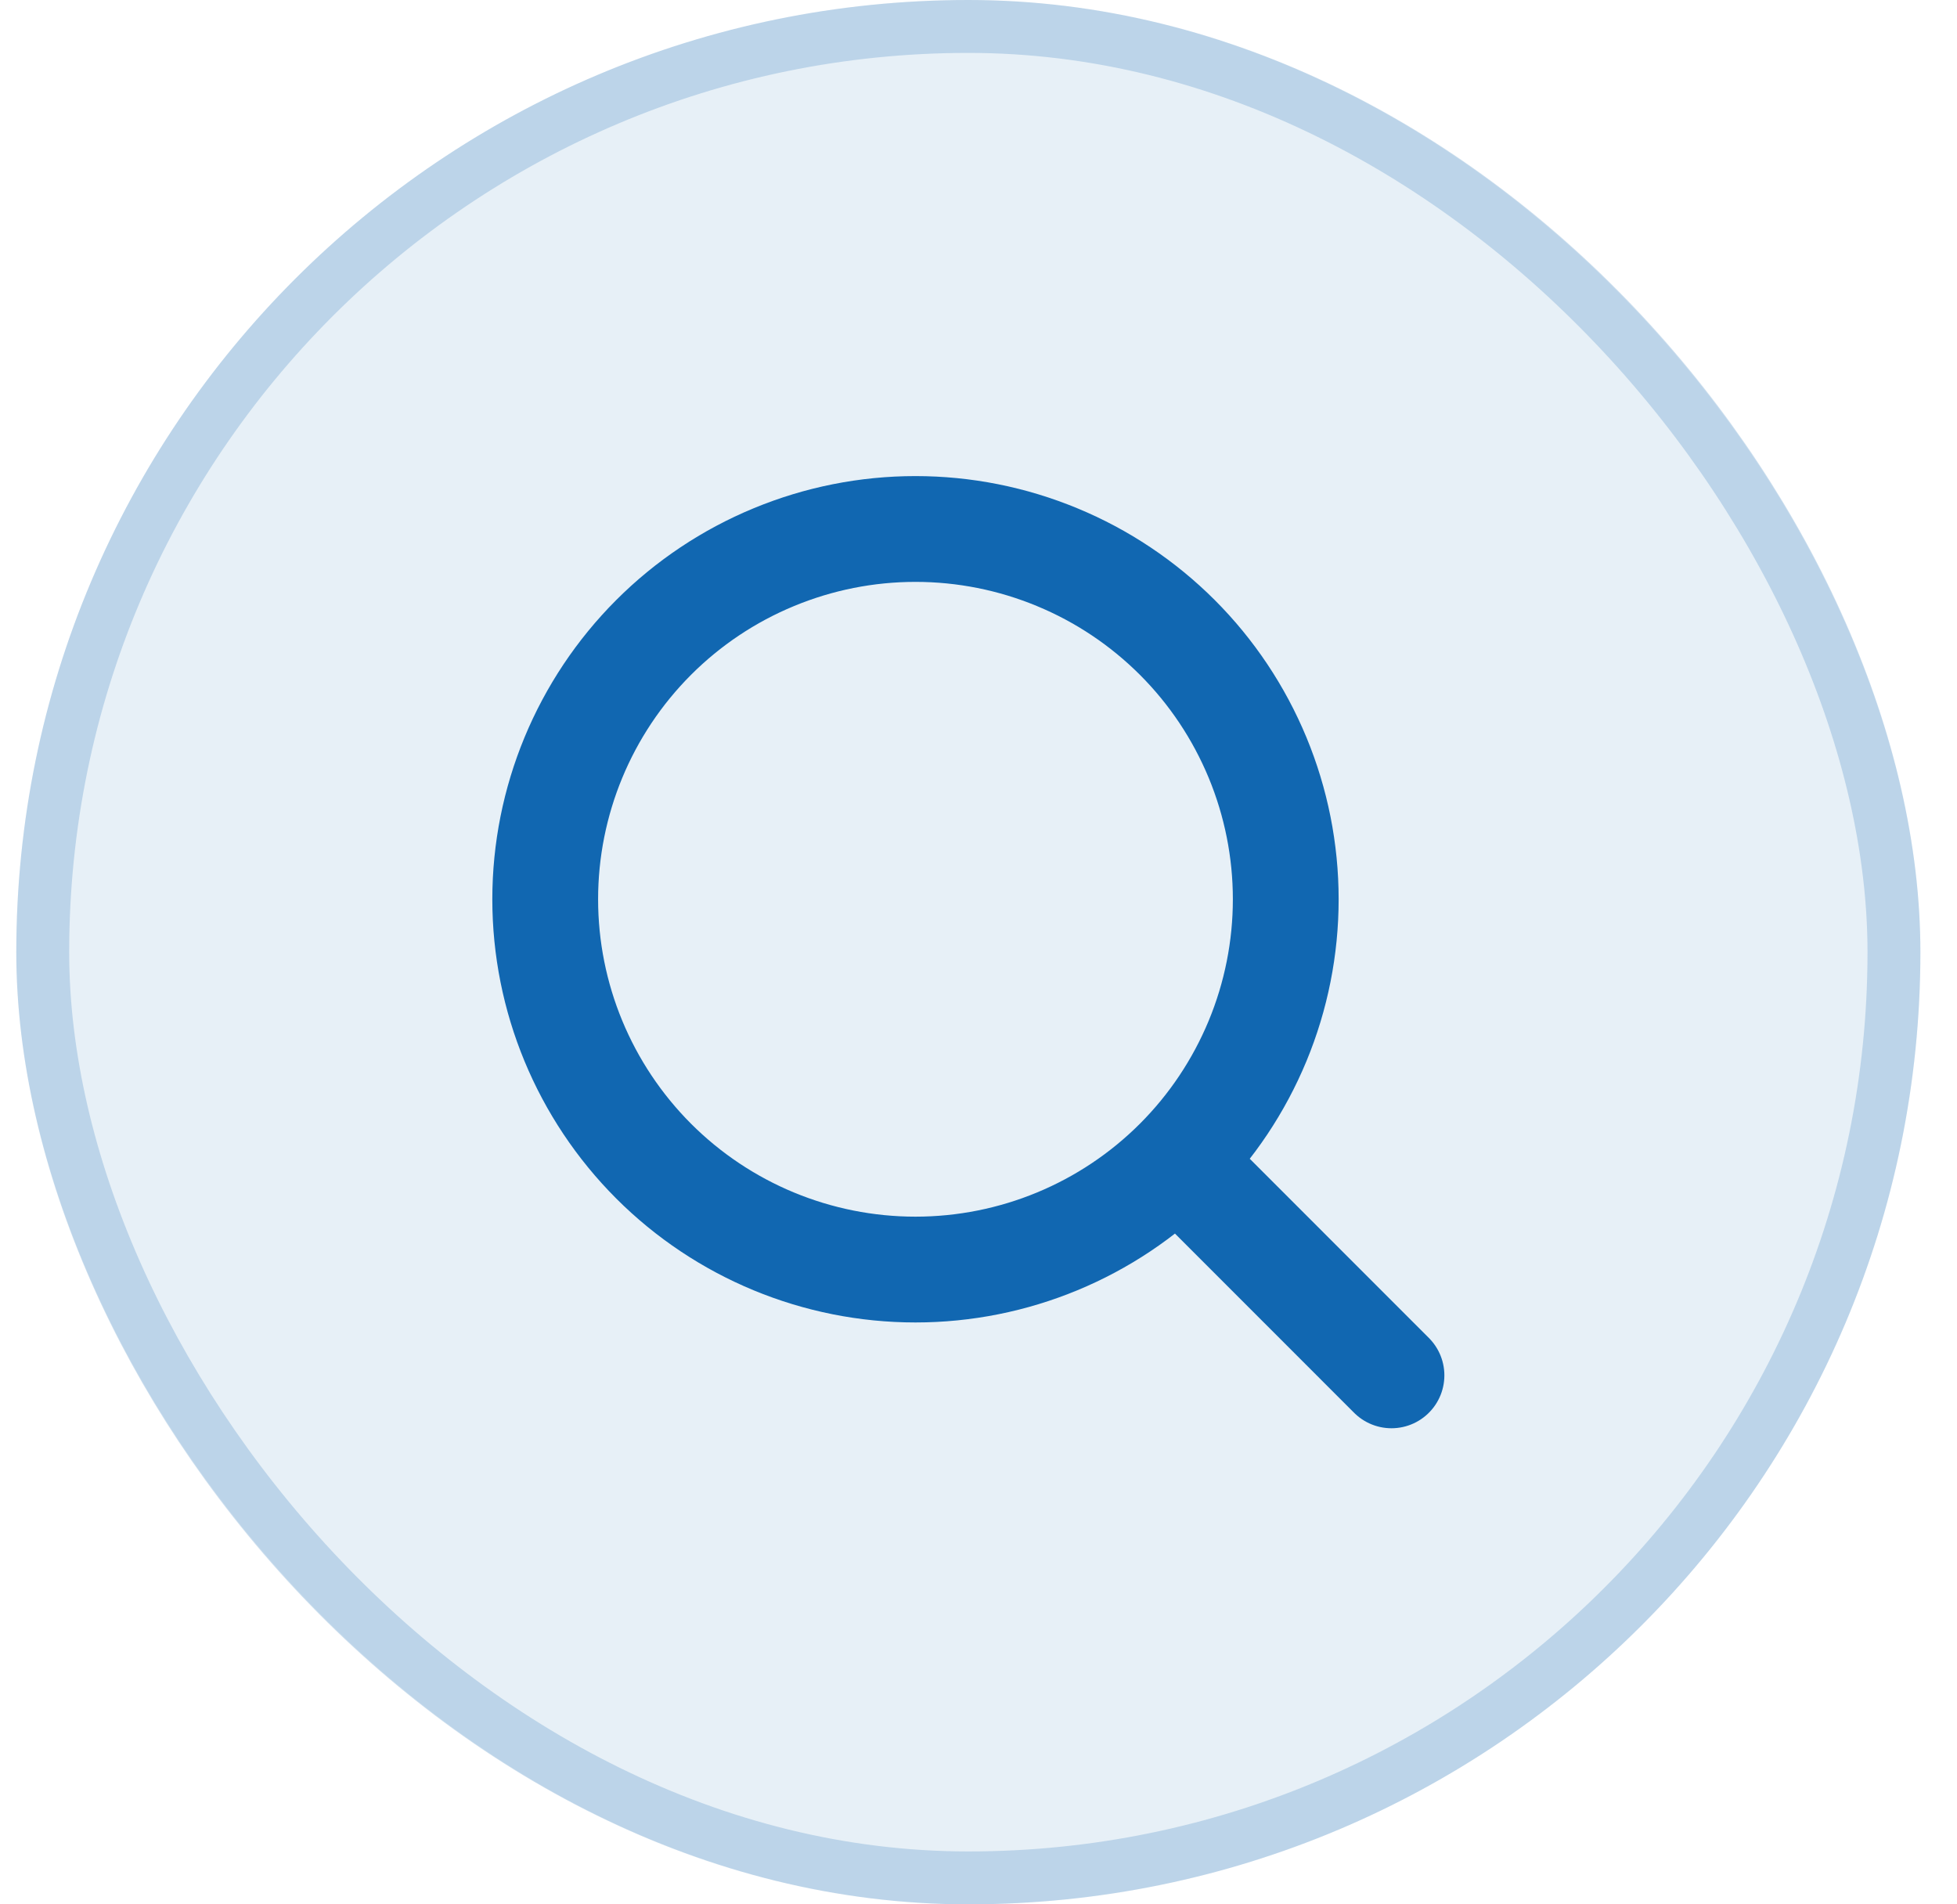 <svg width="37" height="36" viewBox="0 0 37 36" fill="none" xmlns="http://www.w3.org/2000/svg">
<rect x="0.308" y="-0" width="36" height="36" rx="18" fill="#1167B1" fill-opacity="0.1"/>
<rect x="0.808" y="0.5" width="35" height="35" rx="17.5" stroke="#1167B1" stroke-opacity="0.2"/>
<path d="M26.308 26L22.259 21.95M22.259 21.95C22.909 21.3 23.424 20.528 23.776 19.679C24.128 18.83 24.309 17.919 24.309 17C24.309 16.081 24.128 15.171 23.776 14.321C23.424 13.472 22.909 12.7 22.259 12.05C21.608 11.4 20.837 10.884 19.987 10.533C19.138 10.181 18.228 10 17.308 10C16.389 10 15.479 10.181 14.63 10.533C13.78 10.884 13.008 11.4 12.358 12.05C11.046 13.363 10.308 15.144 10.308 17C10.308 18.857 11.046 20.637 12.358 21.95C13.671 23.263 15.452 24 17.308 24C19.165 24 20.946 23.263 22.259 21.95Z" stroke="#1167B1" stroke-width="2" stroke-linecap="round" stroke-linejoin="round"/>
</svg>
